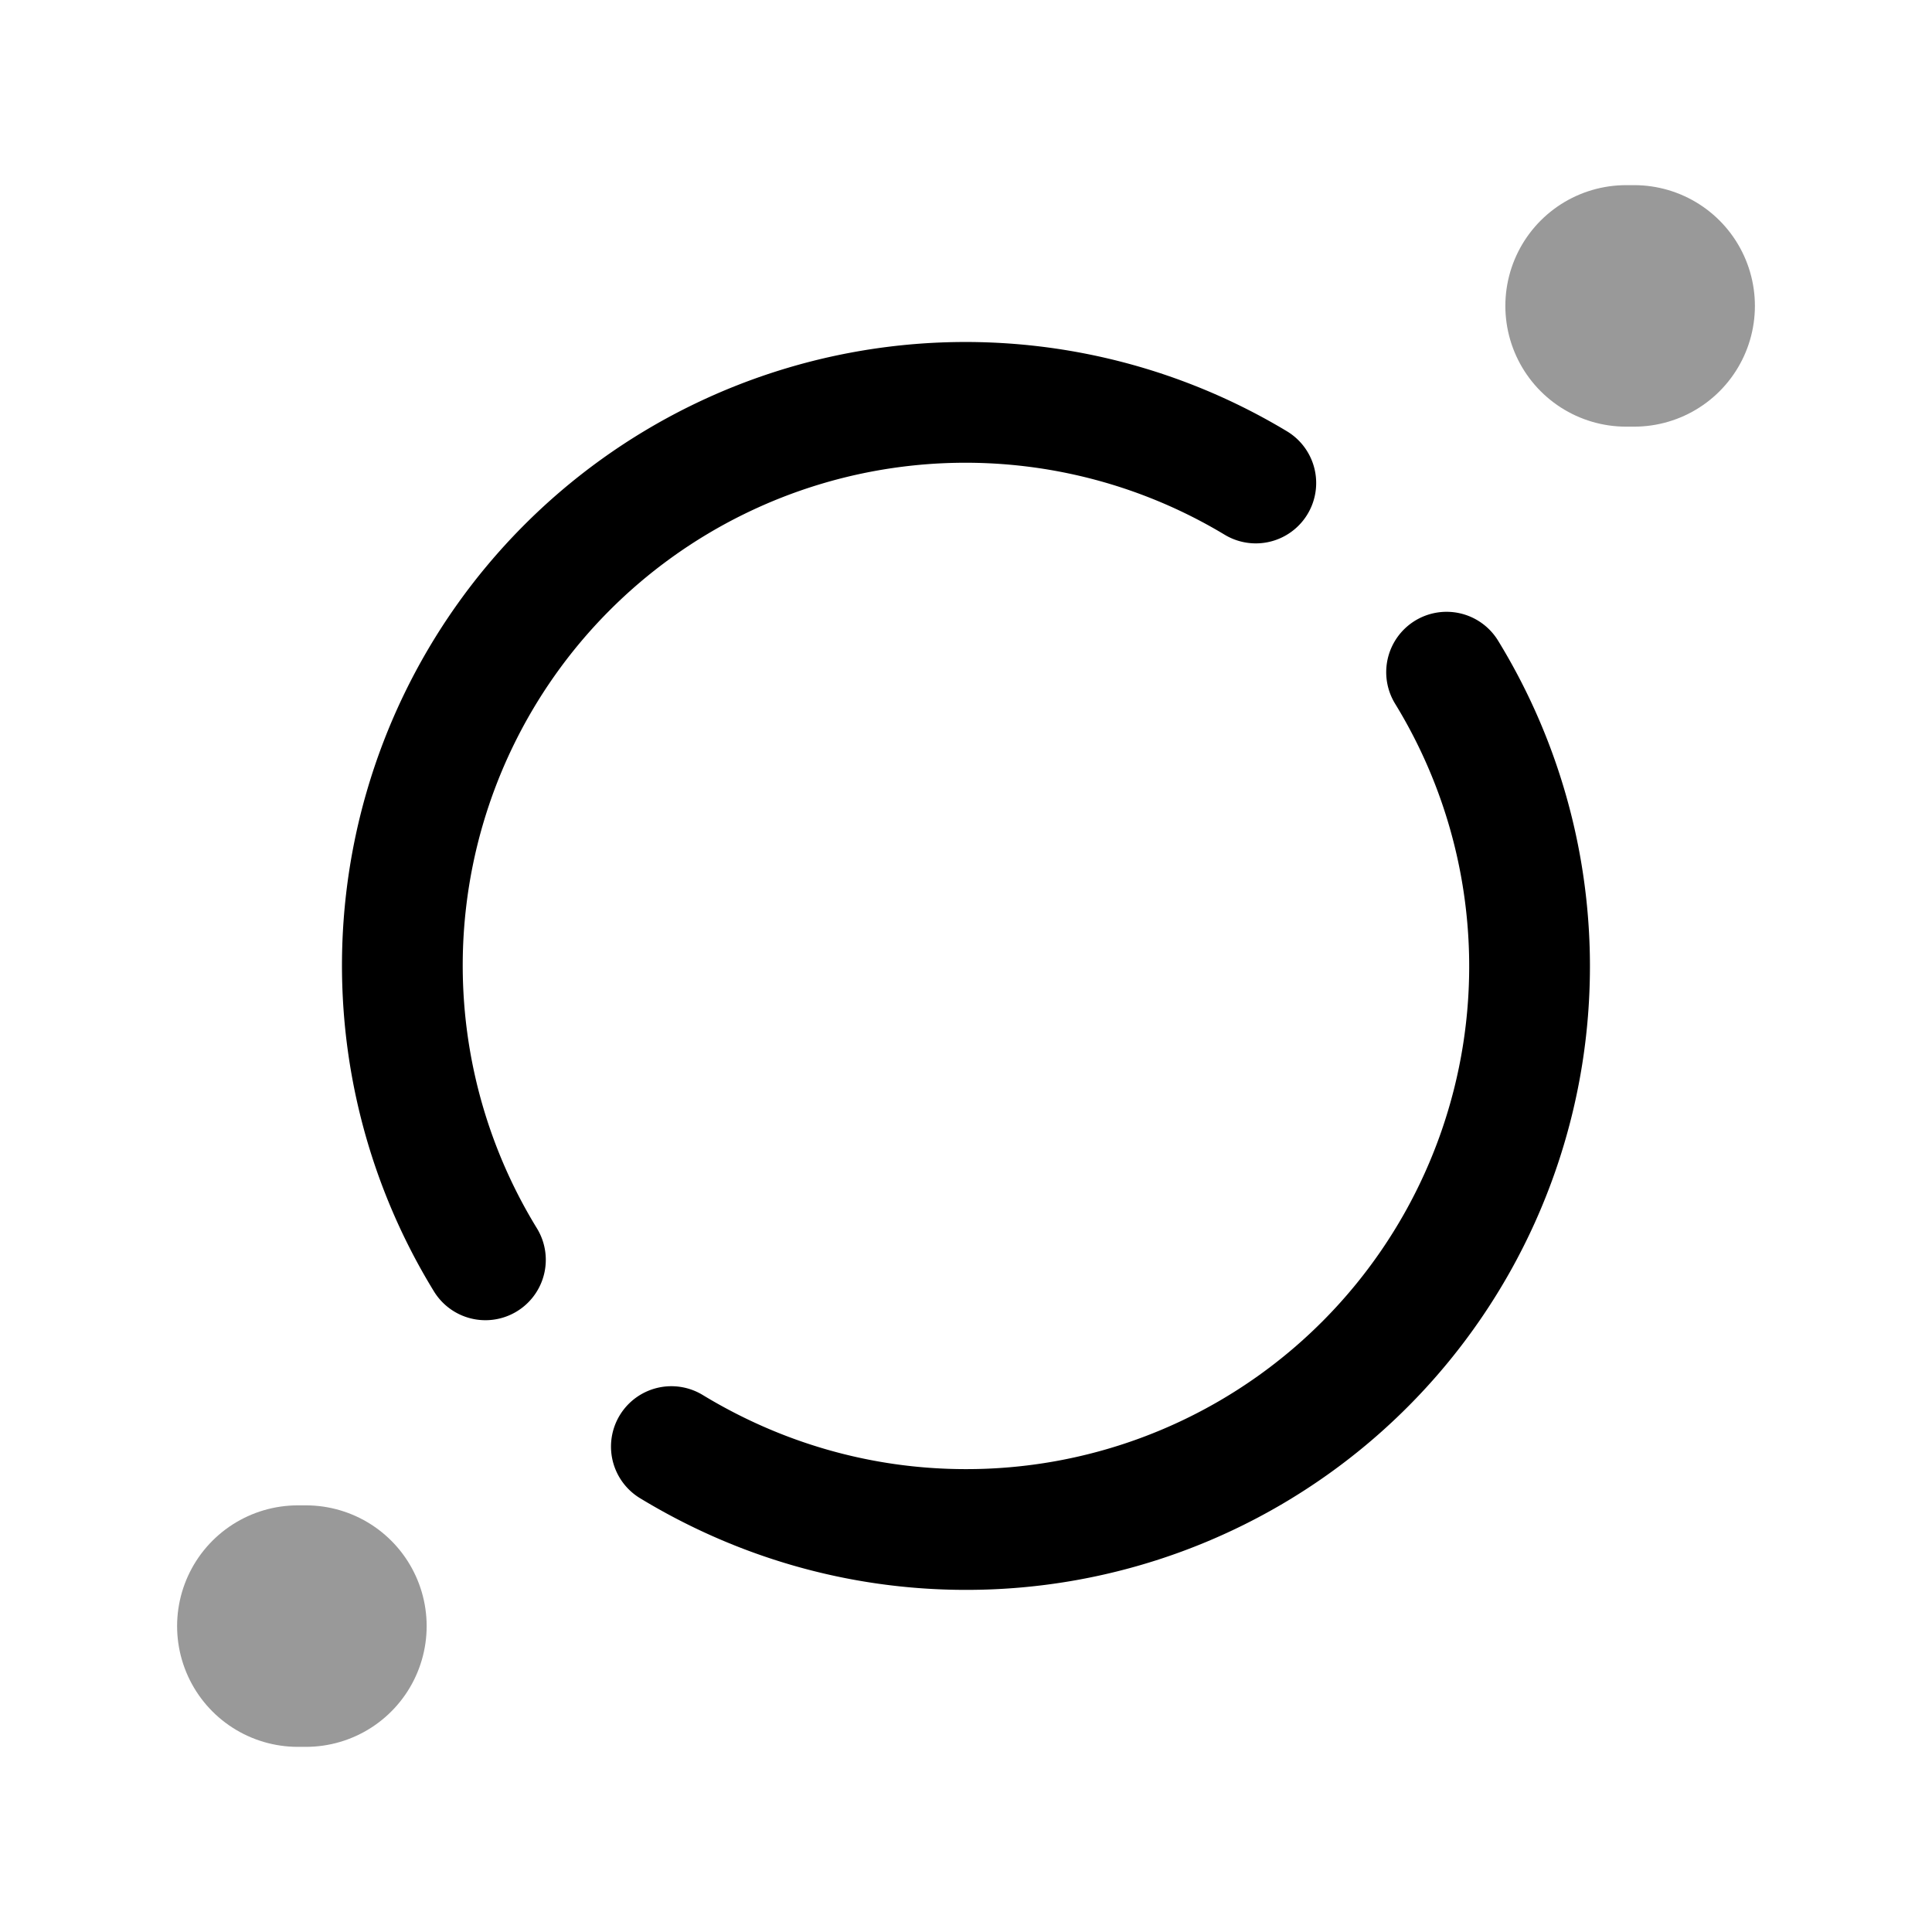 <svg xmlns="http://www.w3.org/2000/svg" fill="none" viewBox="0 0 24 24"><path stroke="#000" stroke-linecap="round" stroke-linejoin="round" stroke-miterlimit="10" stroke-width="1.5" d="M15.6 6a6.995 6.995 0 0 0-9.57 9.65m2.31 2.32C9.41 18.62 10.66 19 12 19a6.995 6.995 0 0 0 5.97-10.65"/><path stroke="#000" stroke-linecap="round" stroke-linejoin="round" stroke-miterlimit="10" stroke-width="3" d="M20.2 3.8h.1M3.7 20.2h.1" opacity=".4"/></svg>